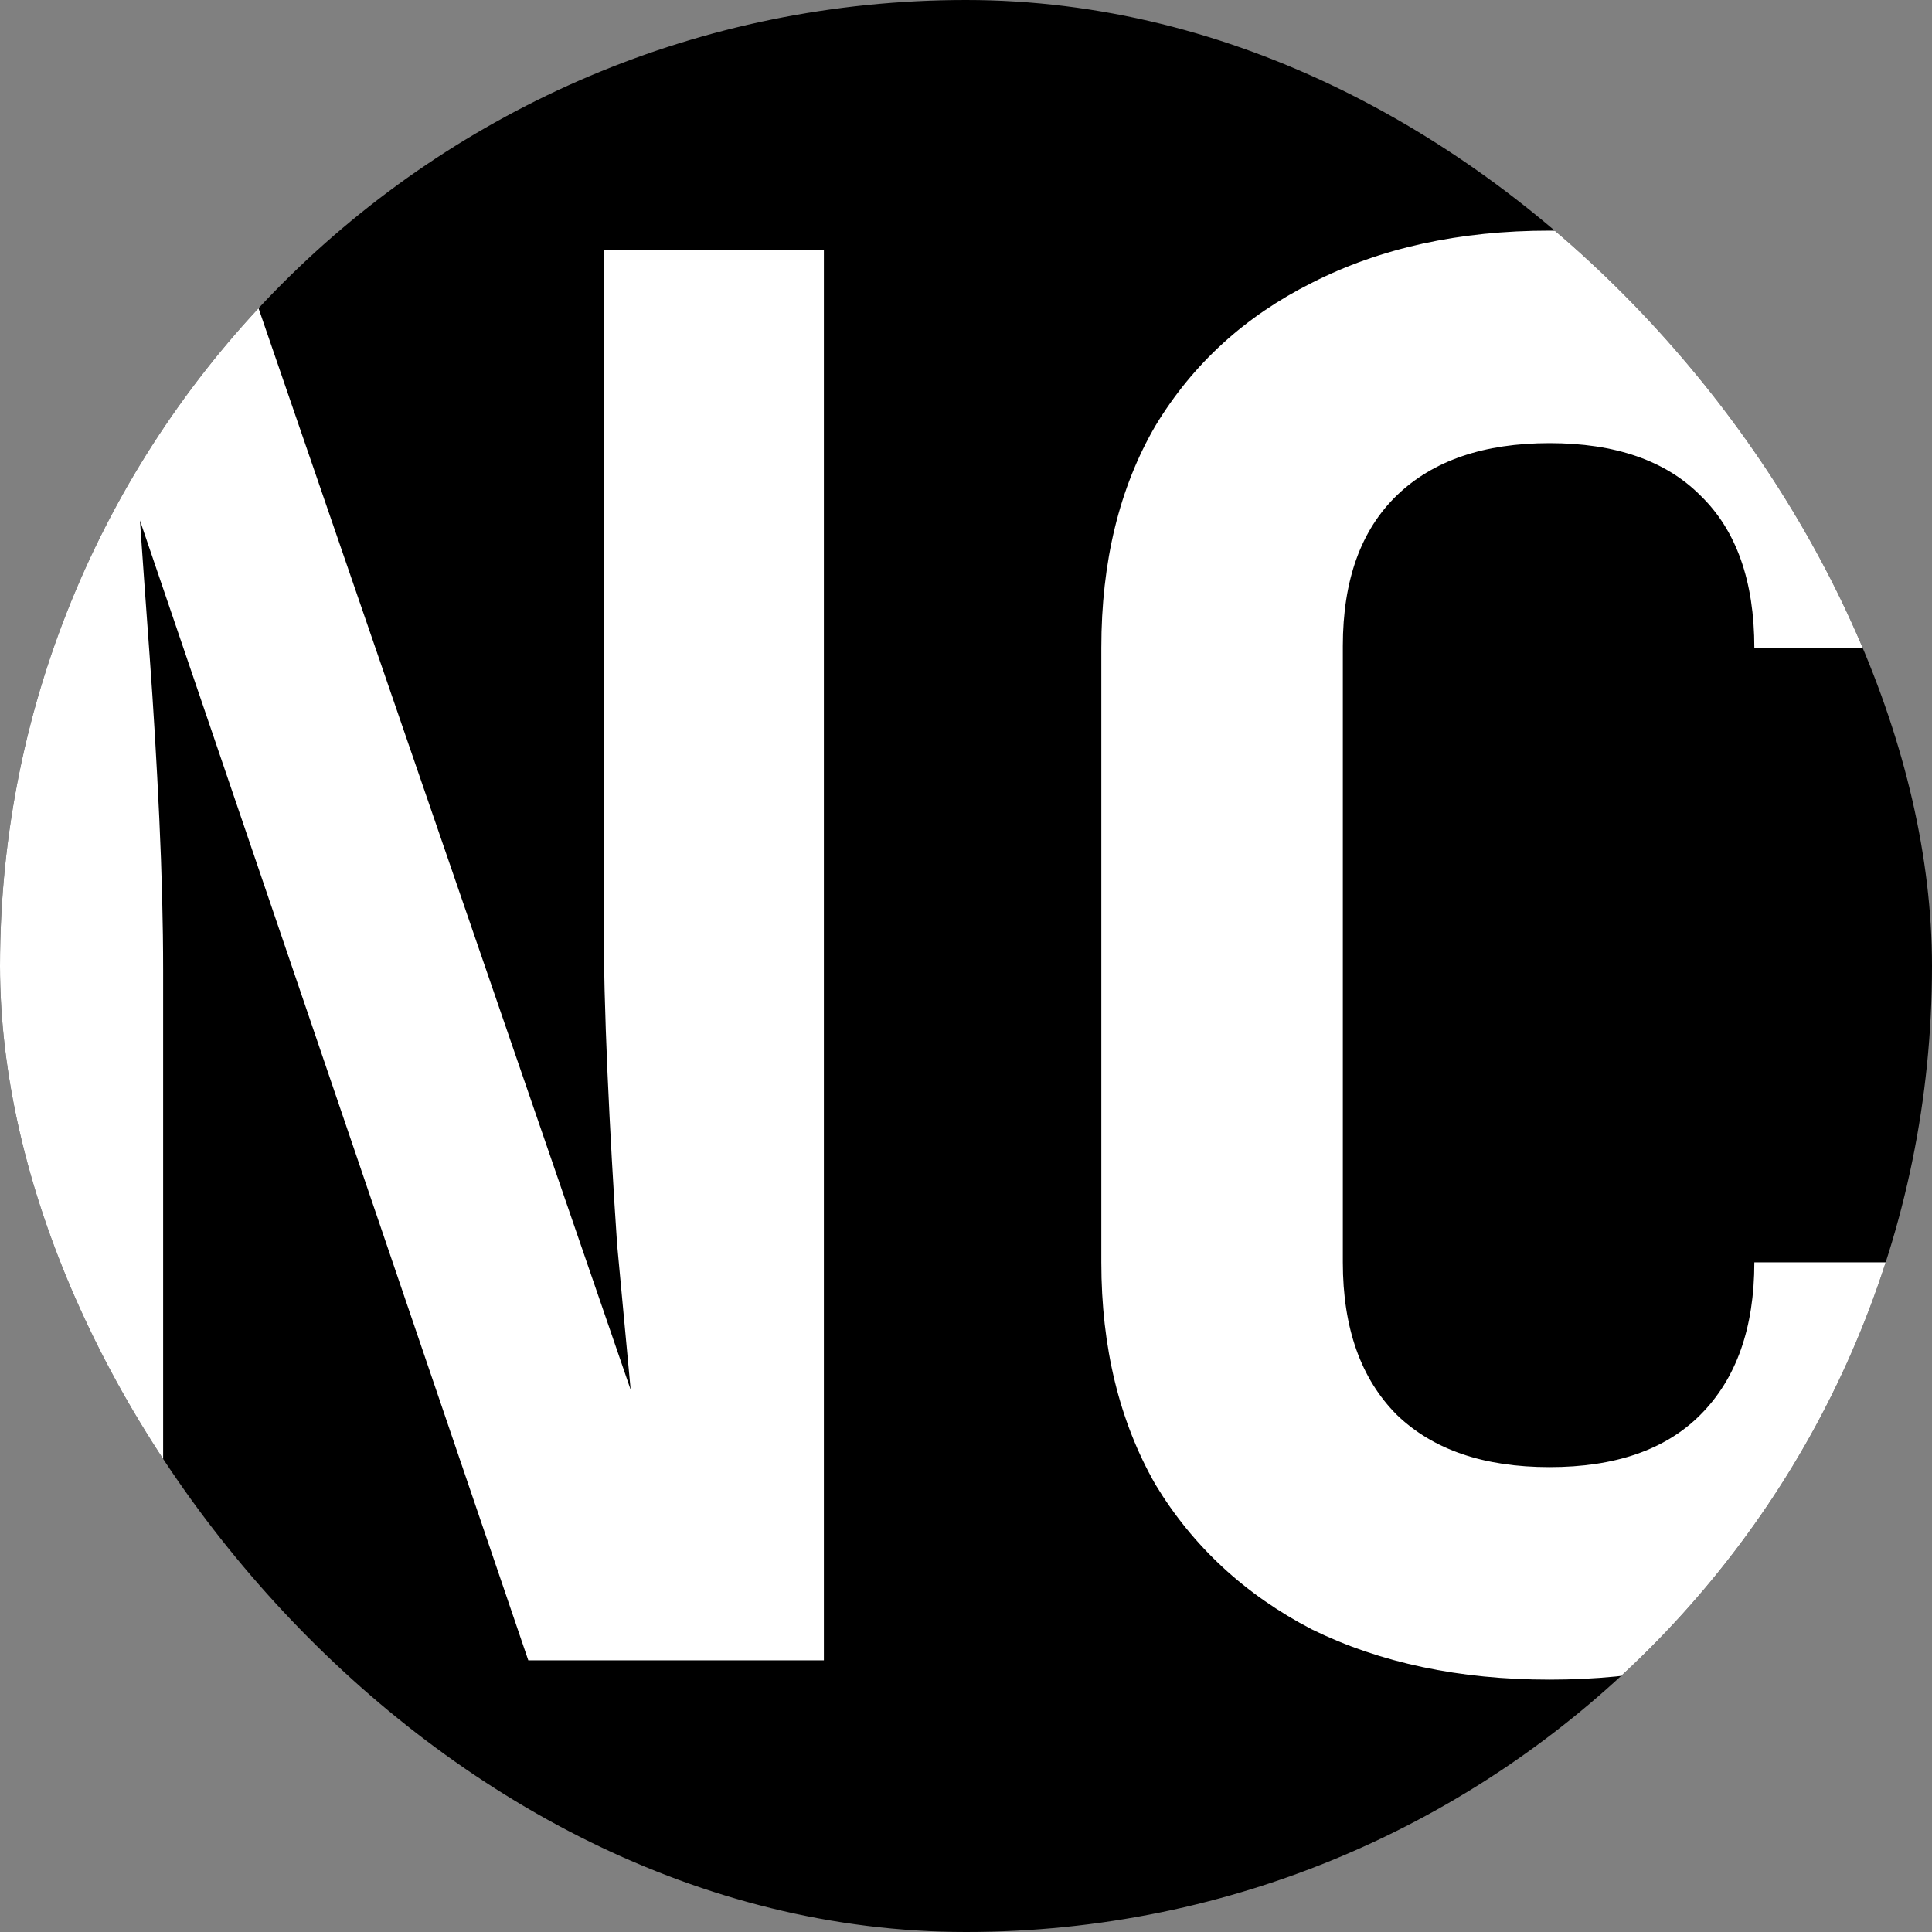 <svg width="128" height="128" viewBox="0 0 128 128" fill="none" xmlns="http://www.w3.org/2000/svg">
<rect x="0" y="0" width="128" height="128" fill="#808080" stroke="none"/>
<g clip-path="url(#clip0_2_22)">
<rect width="128" height="128" rx="64" fill="black"/>
<path d="M-3.784 110V16.56H15.8L41.784 92.08C41.528 89.349 41.229 86.149 40.888 82.48C40.632 78.725 40.419 74.928 40.248 71.088C40.077 67.163 39.992 63.749 39.992 60.848V16.56H54.584V110H35L9.272 34.48C9.443 36.955 9.656 39.941 9.912 43.44C10.168 46.939 10.381 50.523 10.552 54.192C10.723 57.861 10.808 61.232 10.808 64.304V110H-3.784ZM102.662 111.28C96.689 111.28 91.441 110.171 86.918 107.952C82.481 105.648 79.025 102.448 76.55 98.352C74.161 94.171 72.966 89.264 72.966 83.632V42.928C72.966 37.211 74.161 32.304 76.55 28.208C79.025 24.112 82.481 20.955 86.918 18.736C91.441 16.432 96.689 15.28 102.662 15.28C108.721 15.28 113.926 16.432 118.278 18.736C122.715 20.955 126.171 24.112 128.646 28.208C131.121 32.304 132.358 37.211 132.358 42.928H116.23C116.23 38.491 115.035 35.12 112.646 32.816C110.342 30.512 107.014 29.36 102.662 29.36C98.31 29.36 94.939 30.512 92.55 32.816C90.161 35.12 88.966 38.448 88.966 42.8V83.632C88.966 87.984 90.161 91.355 92.55 93.744C94.939 96.048 98.31 97.2 102.662 97.2C107.014 97.2 110.342 96.048 112.646 93.744C115.035 91.355 116.23 87.984 116.23 83.632H132.358C132.358 89.179 131.121 94.043 128.646 98.224C126.171 102.405 122.715 105.648 118.278 107.952C113.926 110.171 108.721 111.28 102.662 111.28Z" fill="white"/>
</g>
<defs>
<clipPath id="clip0_2_22">
<rect width="128" height="128" rx="64" fill="white"/>
</clipPath>
</defs>
</svg>
